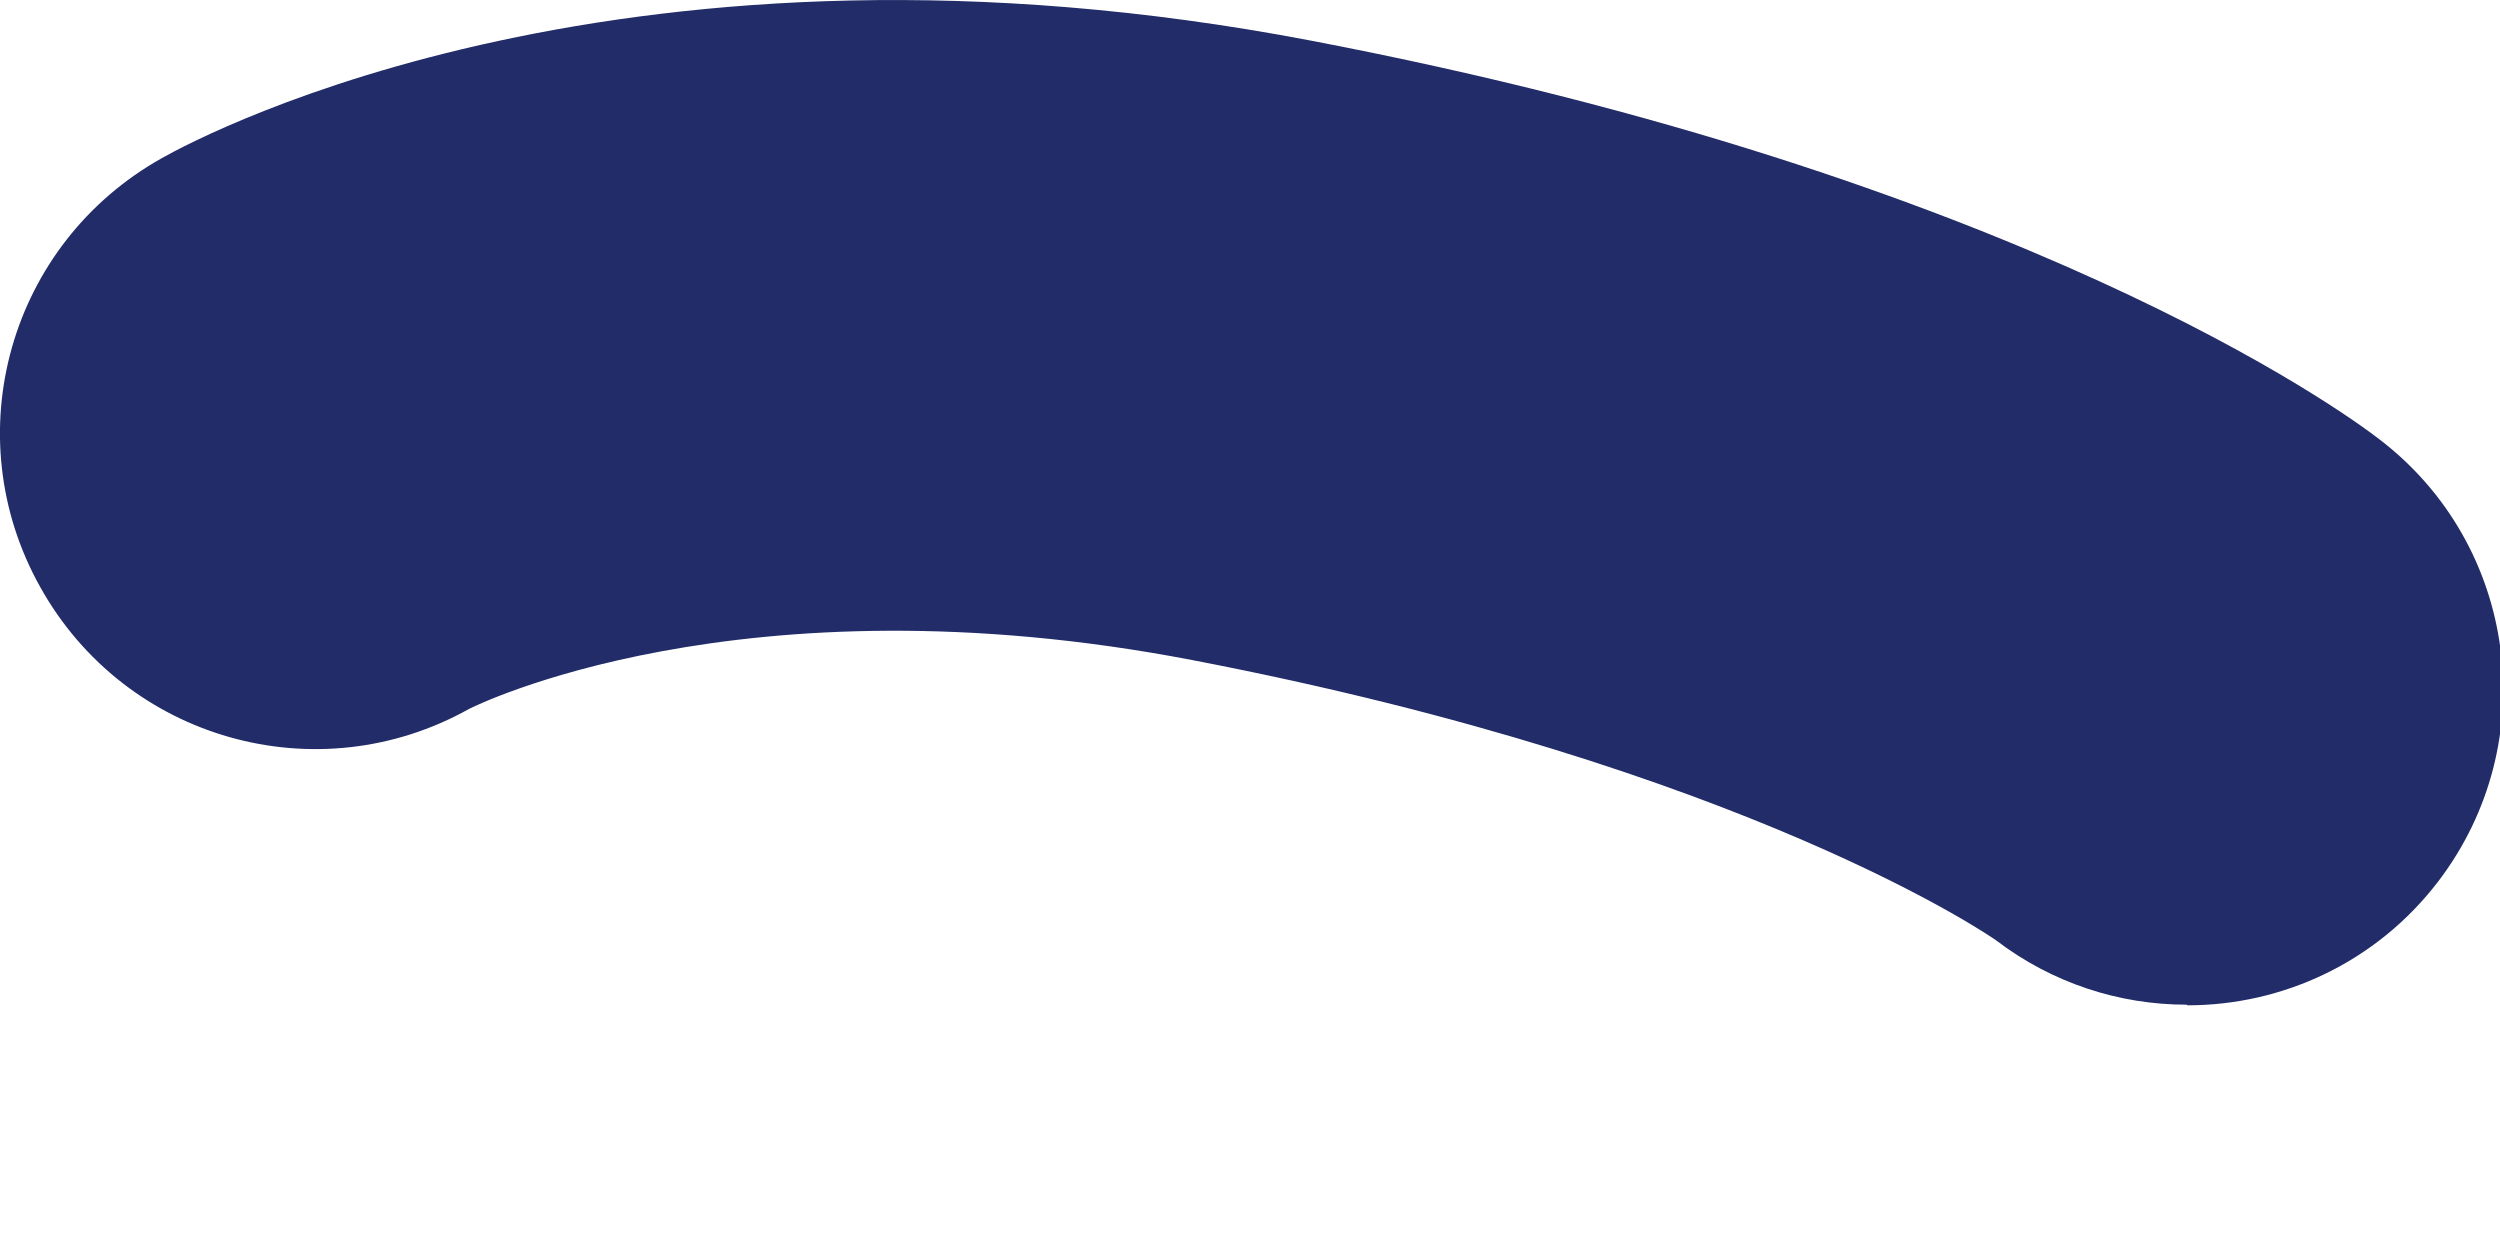 <svg preserveAspectRatio="none" width="100%" height="100%" overflow="visible" style="display: block;" viewBox="0 0 8 4" fill="none" xmlns="http://www.w3.org/2000/svg">
<path id="Vector" d="M6.997 3.215C6.783 3.215 6.568 3.147 6.386 3.008C6.386 3.008 5.599 2.455 3.814 2.112C2.365 1.834 1.512 2.263 1.502 2.268C1.015 2.541 0.401 2.367 0.129 1.879C-0.144 1.392 0.03 0.779 0.518 0.506C0.664 0.423 2.019 -0.286 4.195 0.13C6.465 0.564 7.502 1.319 7.613 1.405C8.057 1.743 8.141 2.377 7.802 2.821C7.603 3.081 7.303 3.217 7 3.217L6.997 3.215Z" fill="#212C68"/>
</svg>

